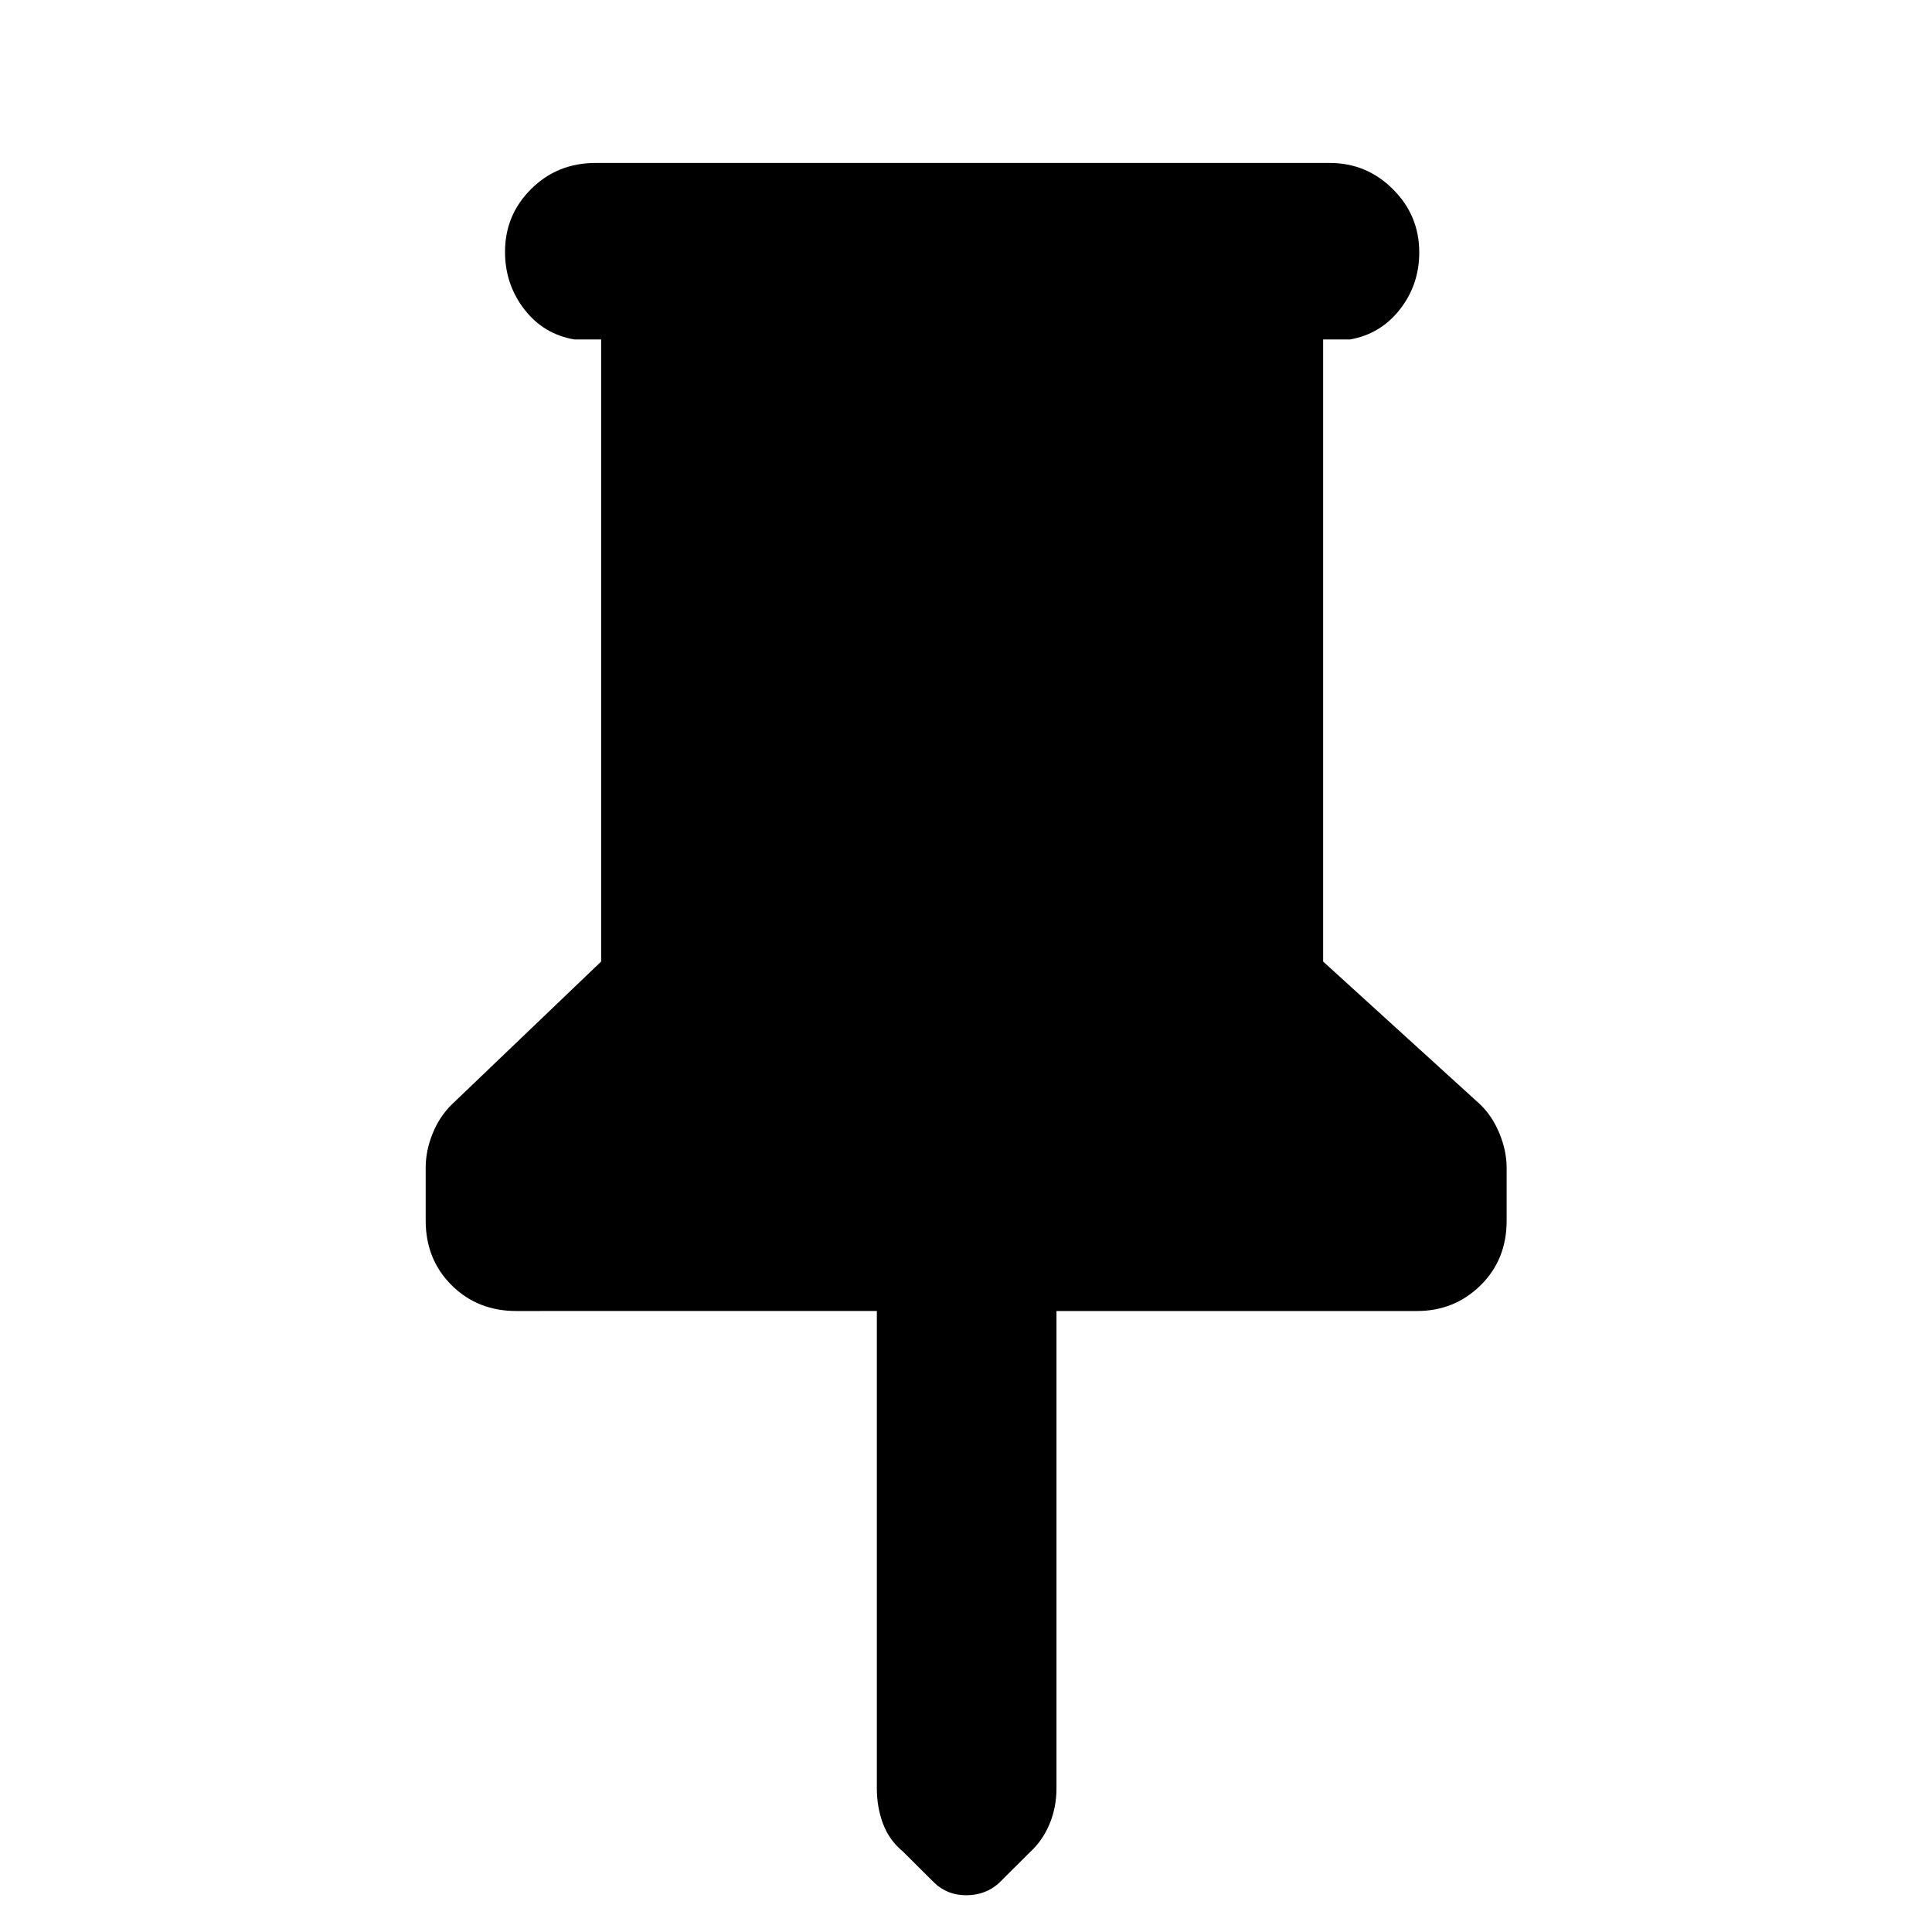 <svg xmlns="http://www.w3.org/2000/svg" height="40" viewBox="0 -960 960 960" width="40"><path d="M657.46-791.33v309.12l77.95 70.92q6.08 5.79 9.65 14.47 3.58 8.68 3.58 17.15v26.27q0 19.33-12.97 32.08t-31.49 12.75H524.96v237.12q0 9.52-3.43 17.75t-9.62 13.91l-15.5 15.44q-6.77 6.09-16.28 6.09-9.51 0-16.02-6.34L448.7-39.94q-6.83-5.63-9.91-13.81-3.09-8.18-3.09-17.7v-237.12H256.49q-19.19 0-32.08-12.81-12.89-12.81-12.89-32.14v-26.27q0-8.48 3.49-17.06 3.5-8.58 9.58-14.44l74.11-70.92v-309.12h-13.33q-15.33-2.63-24.88-15.03-9.55-12.4-9.55-28.49 0-18.35 13.01-31.26 13.01-12.92 31.96-12.92h364.85q18.28 0 31.37 13.03 13.09 13.04 13.09 31.39 0 16.08-9.63 28.36-9.63 12.29-24.8 14.92h-13.33Z"/></svg>